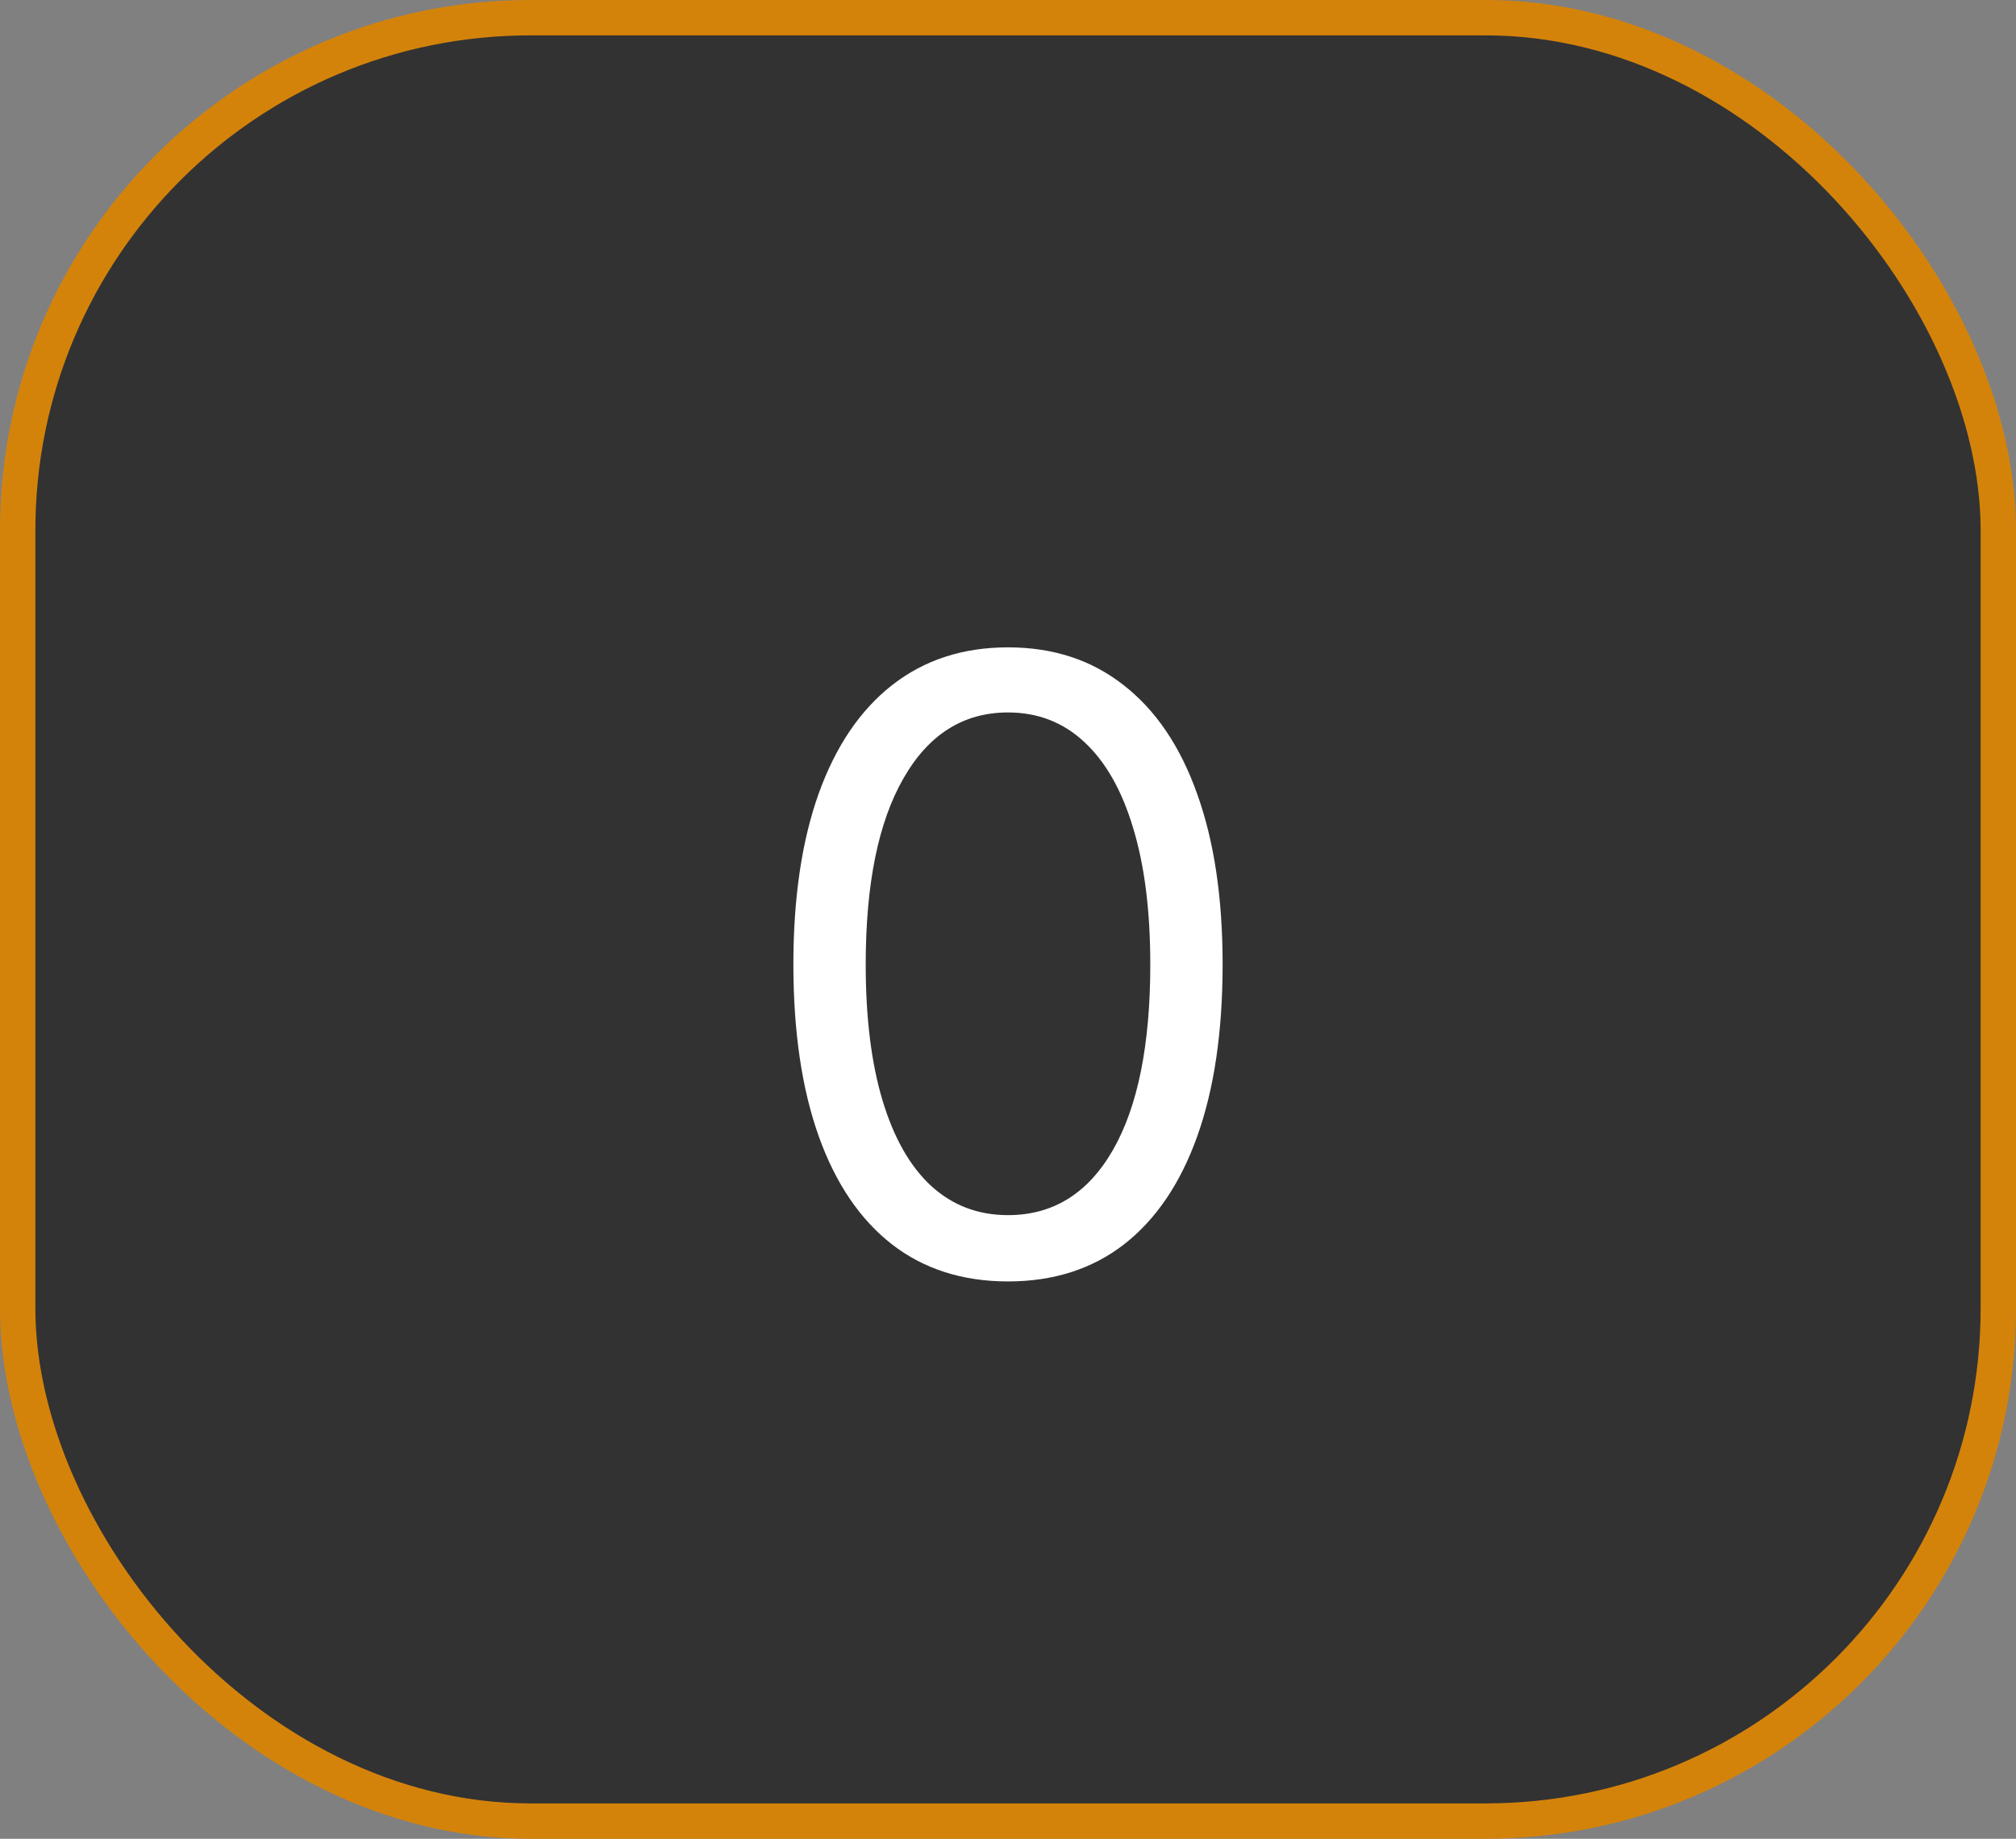 <svg width="57" height="52" viewBox="0 0 57 52" fill="none" xmlns="http://www.w3.org/2000/svg">
<rect x="0" y="0" width="57" height="52" fill="#808080" stroke="none"/>
<rect x="0.5" y="0.5" width="56" height="51" rx="14.5" fill="#323232" stroke="#D4830A"/>
<path d="M28.5 36.239C27.216 36.239 26.122 35.889 25.219 35.19C24.315 34.486 23.625 33.466 23.148 32.131C22.671 30.79 22.432 29.171 22.432 27.273C22.432 25.386 22.671 23.776 23.148 22.44C23.631 21.099 24.324 20.077 25.227 19.372C26.136 18.662 27.227 18.307 28.5 18.307C29.773 18.307 30.861 18.662 31.764 19.372C32.673 20.077 33.367 21.099 33.844 22.44C34.327 23.776 34.568 25.386 34.568 27.273C34.568 29.171 34.33 30.79 33.852 32.131C33.375 33.466 32.685 34.486 31.781 35.19C30.878 35.889 29.784 36.239 28.5 36.239ZM28.5 34.364C29.773 34.364 30.761 33.75 31.466 32.523C32.17 31.296 32.523 29.546 32.523 27.273C32.523 25.761 32.361 24.474 32.037 23.412C31.719 22.349 31.259 21.54 30.656 20.983C30.06 20.426 29.341 20.148 28.5 20.148C27.239 20.148 26.253 20.77 25.543 22.014C24.832 23.253 24.477 25.006 24.477 27.273C24.477 28.784 24.636 30.068 24.954 31.125C25.273 32.182 25.73 32.986 26.327 33.537C26.929 34.088 27.653 34.364 28.5 34.364Z" fill="white"/>
</svg>
